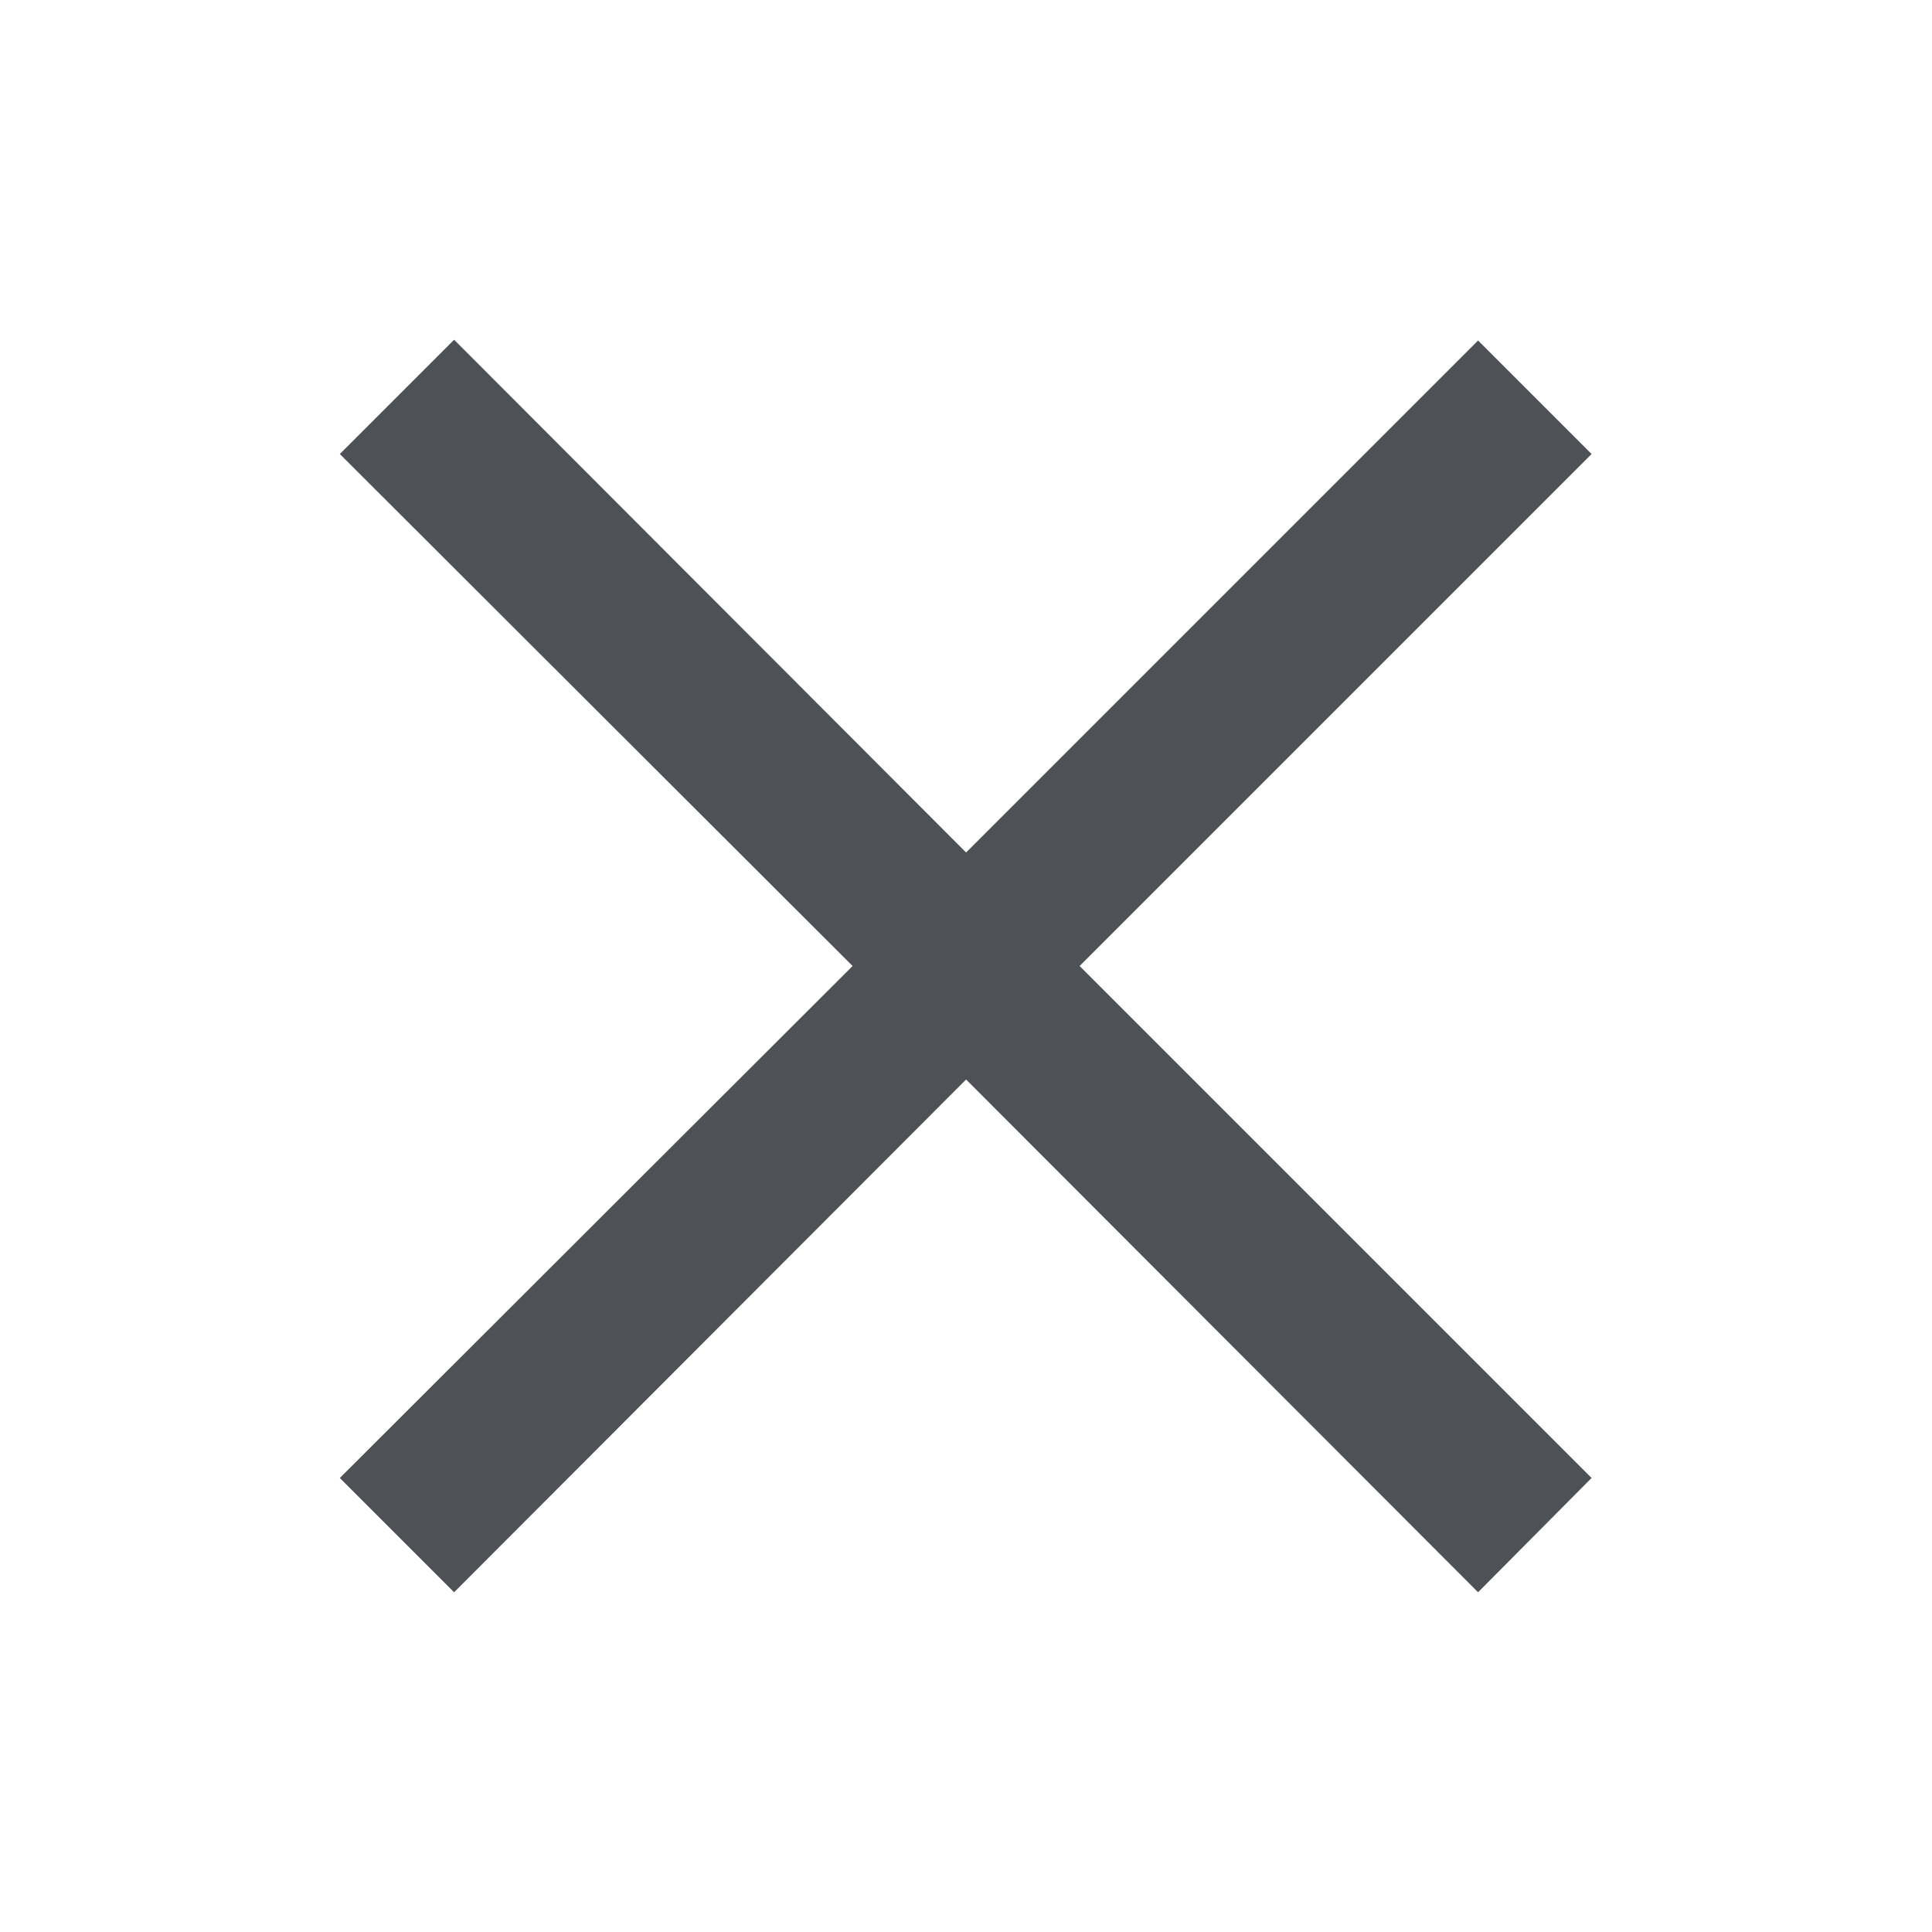 <svg width="20" height="20" viewBox="0 0 20 20" fill="none" xmlns="http://www.w3.org/2000/svg">
<path d="M15.301 16.483L10.001 11.175L4.701 16.483L3.518 15.3L8.826 10L3.518 4.7L4.701 3.517L10.001 8.825L15.301 3.525L16.476 4.7L11.176 10L16.476 15.3L15.301 16.483Z" fill="#4E5156"/>
</svg>
